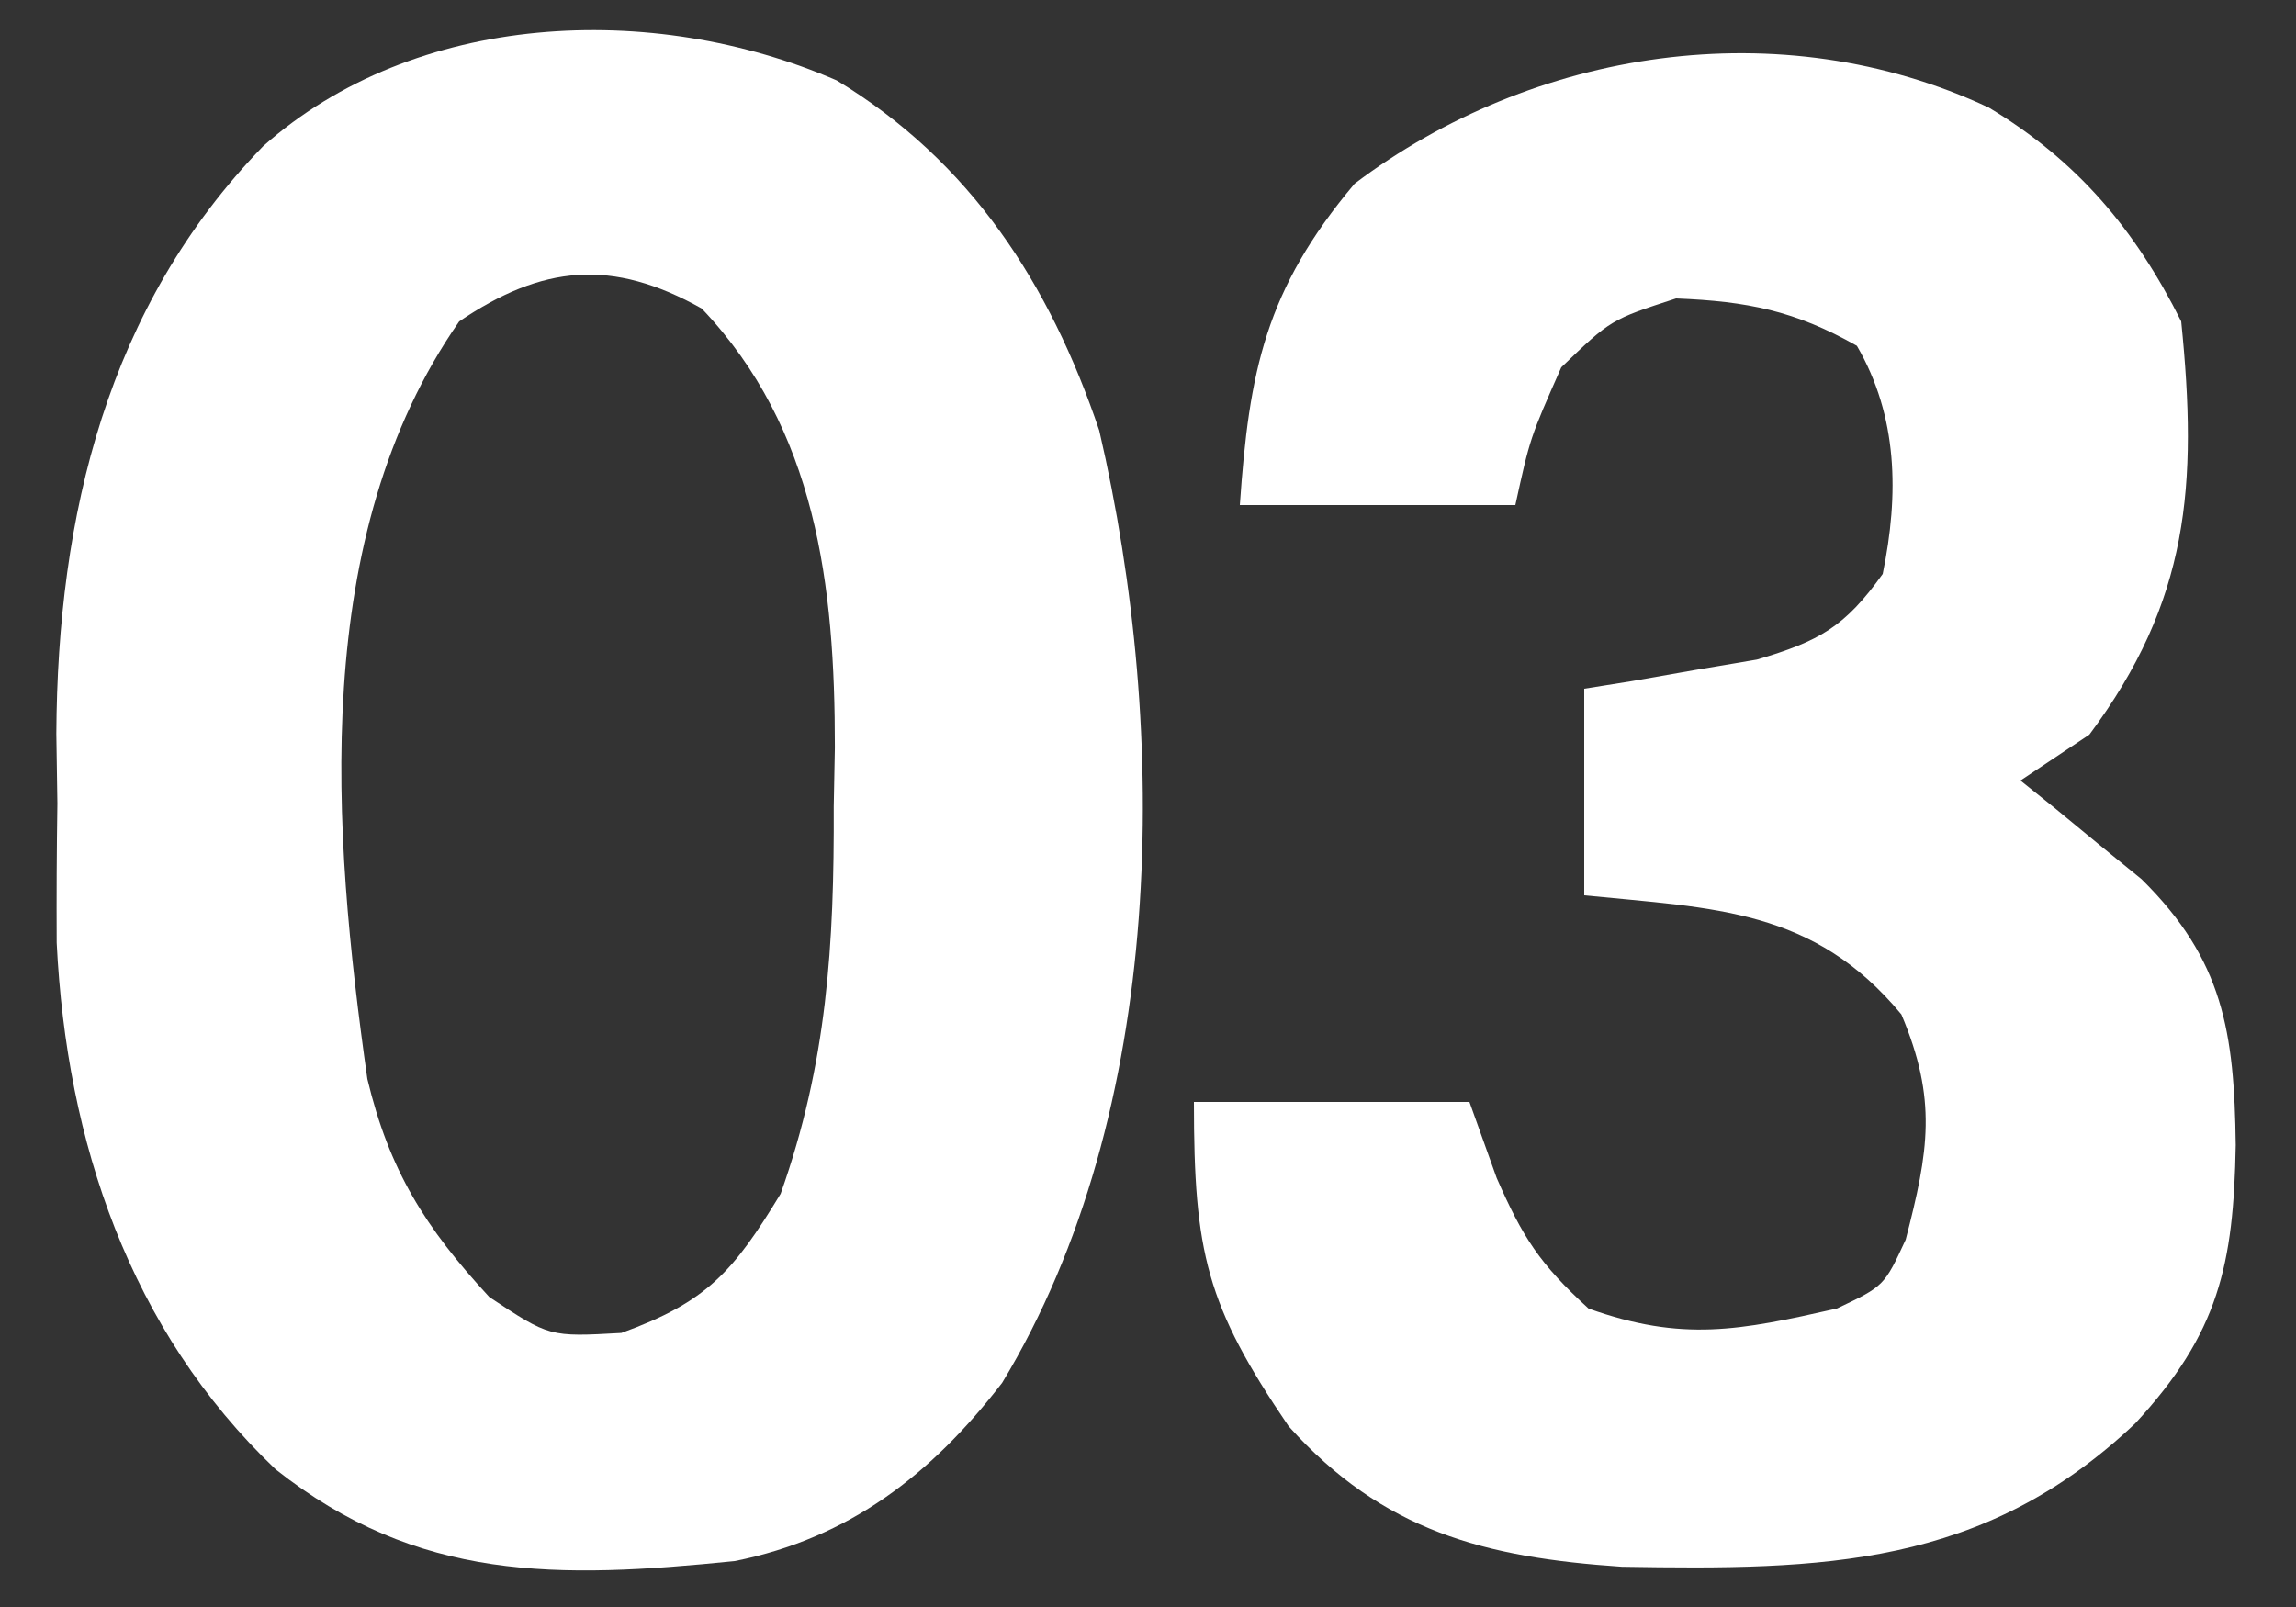 <?xml version="1.0" encoding="UTF-8"?>
<svg version="1.1" xmlns="http://www.w3.org/2000/svg" width="100" height="70">
<rect width="100%" height="100%" fill="#333333" stroke="none"/>
<path d="M0 0 C5.841 3.537 9.282 8.864 11.438 15.25 C14.51 28.462 14.36 44.927 7.207 56.738 C4.131 60.721 0.568 63.497 -4.438 64.5 C-12.147 65.28 -18.237 65.409 -24.438 60.5 C-30.789 54.444 -33.542 46.25 -33.969 37.562 C-33.979 35.542 -33.969 33.521 -33.938 31.5 C-33.953 30.497 -33.968 29.494 -33.984 28.461 C-33.935 18.962 -31.762 9.854 -24.98 2.871 C-18.371 -3.002 -8.05 -3.49 0 0 Z M-16.438 10.5 C-22.963 19.867 -21.971 32.69 -20.438 43.5 C-19.486 47.47 -17.925 49.972 -15.125 53 C-12.505 54.738 -12.505 54.738 -9.375 54.562 C-5.635 53.21 -4.498 51.885 -2.438 48.5 C-0.412 42.809 -0.102 37.637 -0.125 31.625 C-0.109 30.778 -0.093 29.931 -0.076 29.059 C-0.071 22.023 -0.878 15.191 -5.875 9.938 C-9.792 7.74 -12.821 8.05 -16.438 10.5 Z " fill="#FFFFFF" transform="translate(36.438,3.5)"/>
<path d="M0 0 C3.848 2.315 6.368 5.299 8.375 9.312 C9.1 16.478 8.715 21.485 4.375 27.312 C3.385 27.973 2.395 28.633 1.375 29.312 C1.857 29.699 2.339 30.086 2.836 30.484 C3.468 31.005 4.099 31.526 4.75 32.062 C5.376 32.573 6.003 33.083 6.648 33.609 C10.211 37.123 10.687 40.271 10.75 45.188 C10.655 50.398 10.016 53.377 6.375 57.312 C-0.253 63.592 -7.229 63.705 -15.984 63.559 C-21.94 63.156 -26.389 62.021 -30.5 57.438 C-34.086 52.164 -34.625 49.889 -34.625 43.312 C-30.665 43.312 -26.705 43.312 -22.625 43.312 C-22.233 44.406 -21.841 45.499 -21.438 46.625 C-20.306 49.208 -19.573 50.36 -17.438 52.312 C-13.348 53.767 -10.869 53.271 -6.625 52.312 C-4.561 51.332 -4.561 51.332 -3.625 49.312 C-2.622 45.444 -2.243 43.217 -3.812 39.5 C-7.637 34.885 -11.931 34.882 -17.625 34.312 C-17.625 31.343 -17.625 28.372 -17.625 25.312 C-16.594 25.148 -16.594 25.148 -15.543 24.98 C-14.642 24.822 -13.741 24.663 -12.812 24.5 C-11.919 24.349 -11.026 24.198 -10.105 24.043 C-7.375 23.239 -6.273 22.615 -4.625 20.312 C-3.913 16.848 -3.96 13.457 -5.75 10.375 C-8.452 8.844 -10.519 8.437 -13.625 8.312 C-16.464 9.233 -16.464 9.233 -18.625 11.312 C-19.985 14.388 -19.985 14.388 -20.625 17.312 C-24.585 17.312 -28.545 17.312 -32.625 17.312 C-32.222 11.472 -31.512 7.935 -27.625 3.312 C-19.864 -2.548 -9.09 -4.262 0 0 Z " fill="#FFFFFF" transform="translate(86.625,4.688)"/>
</svg>
